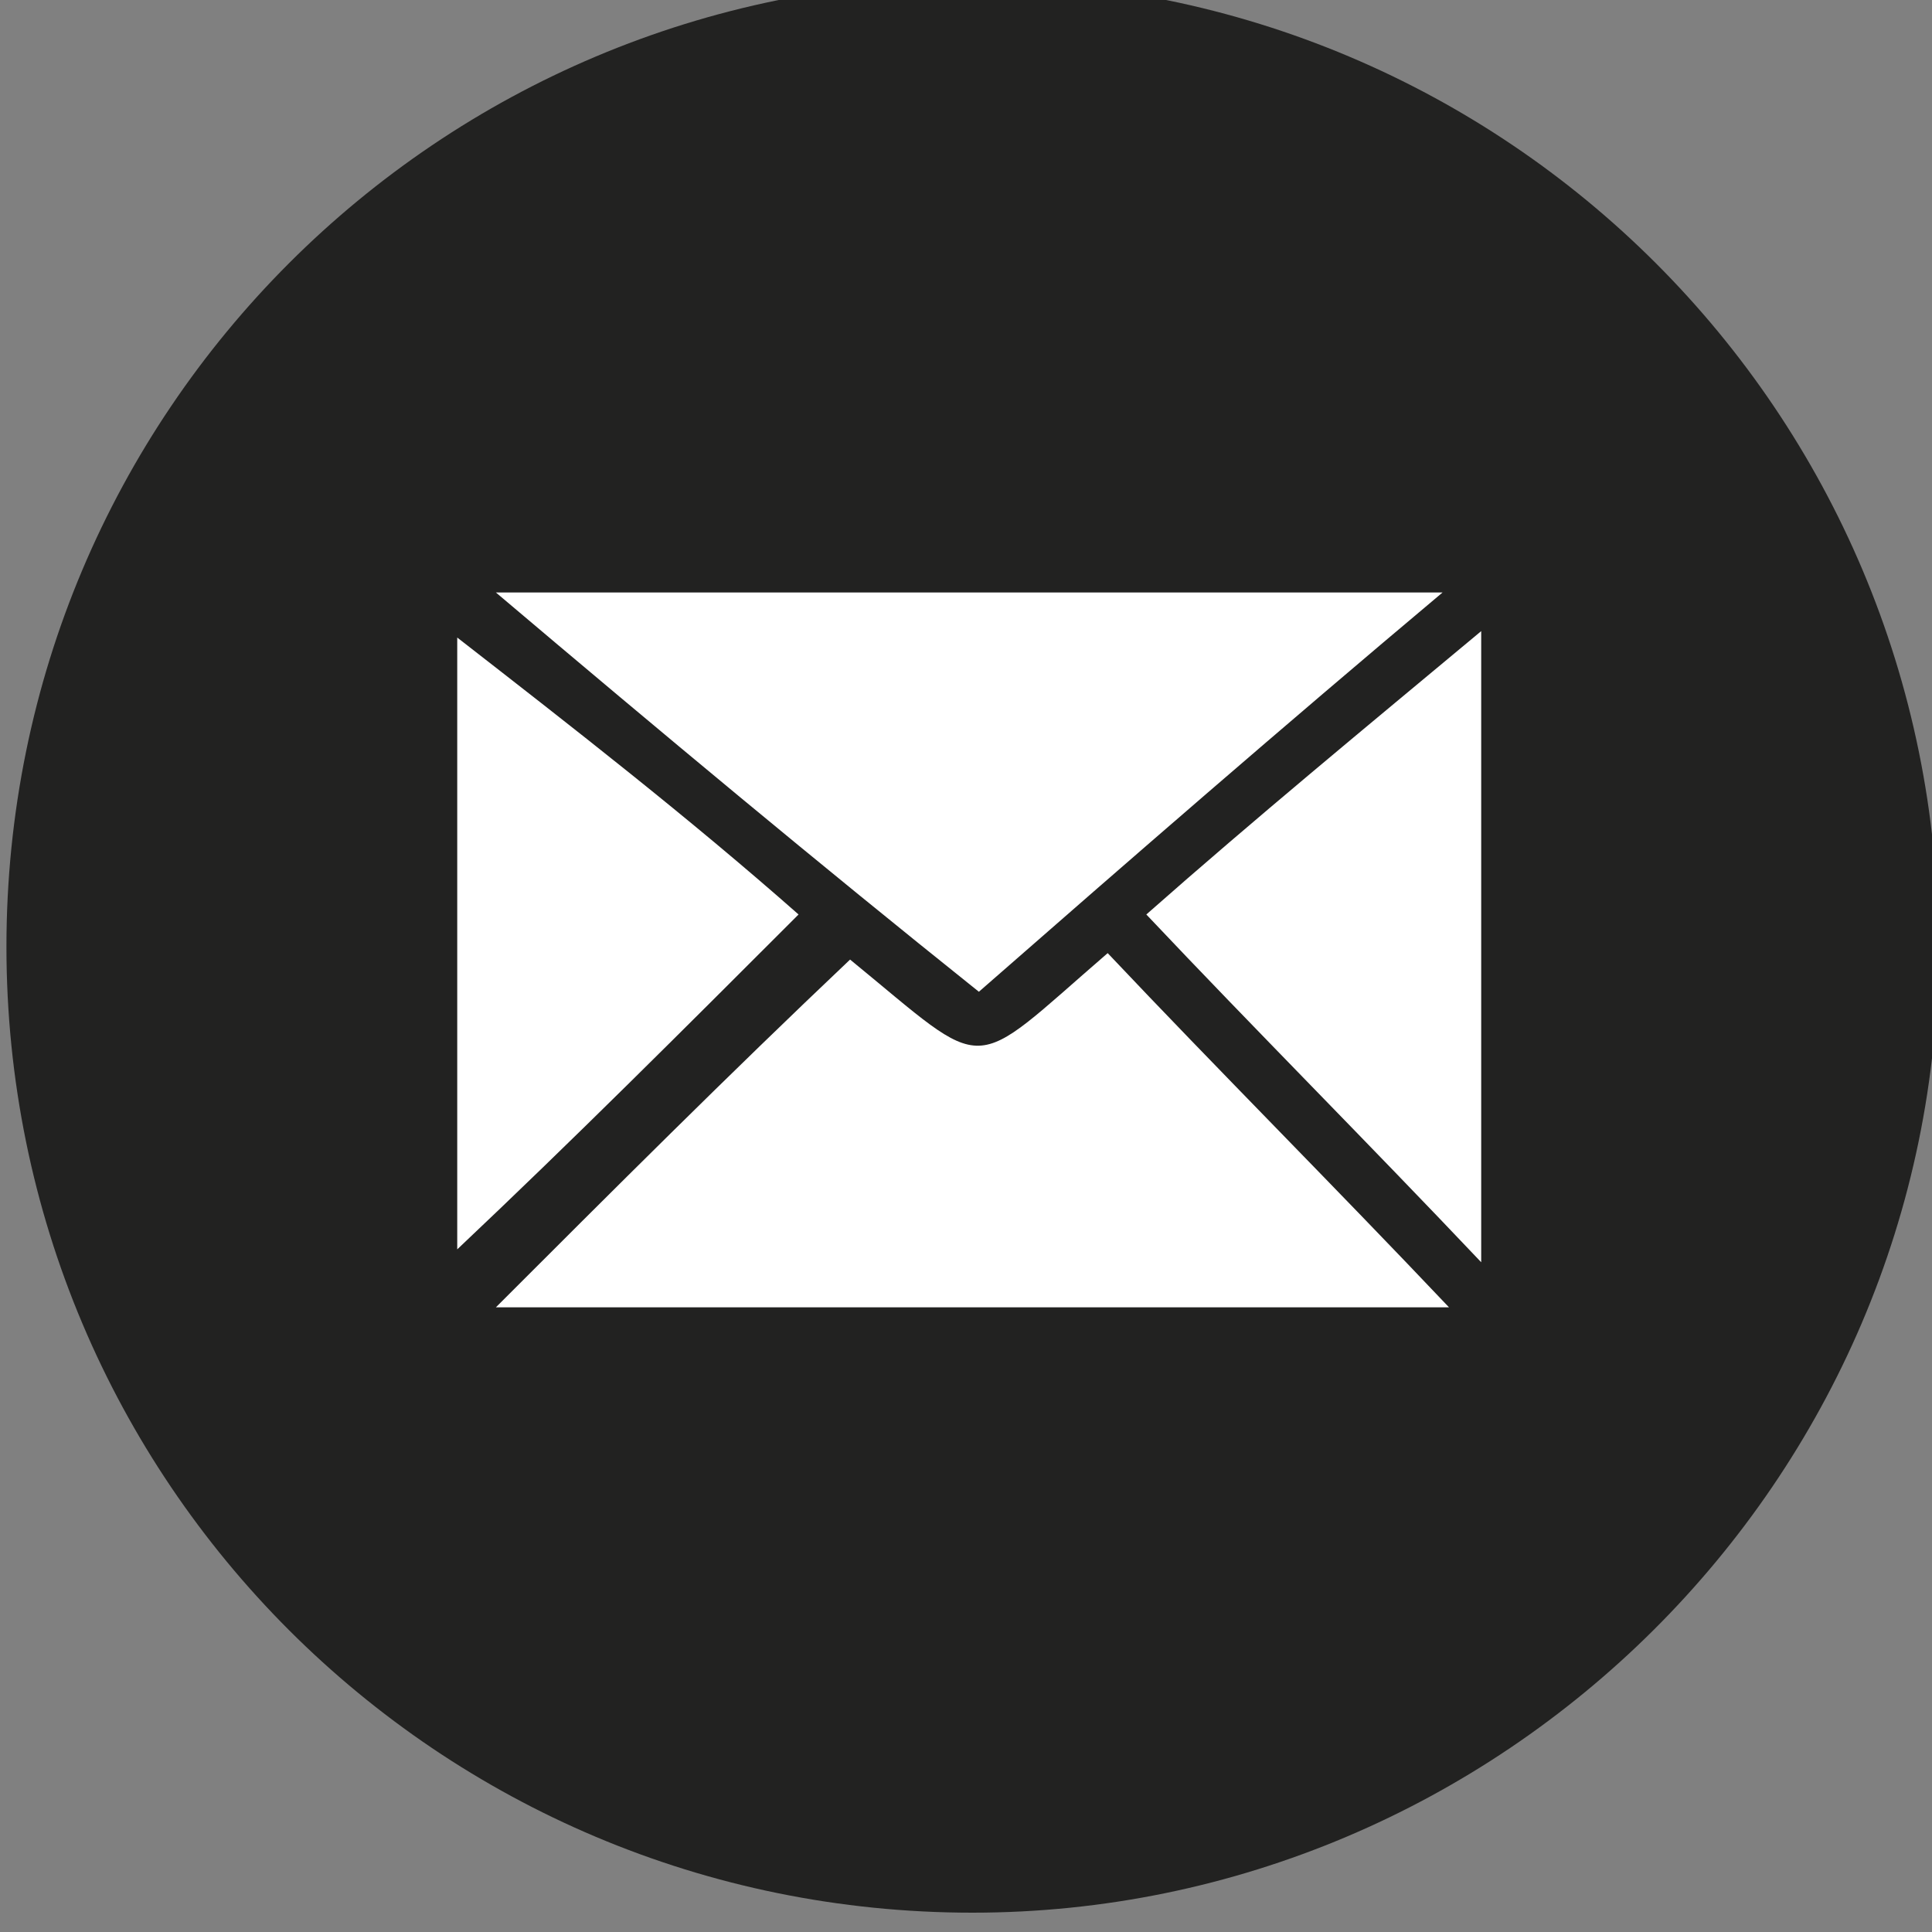 <?xml version="1.0" encoding="utf-8"?>
<!-- Generator: Adobe Illustrator 25.2.0, SVG Export Plug-In . SVG Version: 6.00 Build 0)  -->
<svg version="1.1" id="Layer_1" xmlns="http://www.w3.org/2000/svg" xmlns:xlink="http://www.w3.org/1999/xlink" x="0px" y="0px"
	 viewBox="0 0 30 30" style="enable-background:new 0 0 30 30;" xml:space="preserve">
<rect x="0" y="0" width="30" height="30" fill="#808080" stroke="none"/>
<style type="text/css">
	.st0{fill:#222221;}
	.st1{fill:#FFFFFF;}
</style>
<g id="XMLID_1723_">
	<path id="XMLID_1725_" class="st0" d="M15.1,29.7L15.1,29.7c-8.3,0-15-6.7-15-15v0c0-8.3,6.7-15,15-15l0,0c8.3,0,15,6.7,15,15v0
		C30.1,23,23.3,29.7,15.1,29.7z"/>
	<g>
		<path class="st1" d="M7.7,20.3c1.8-1.8,3.6-3.6,5.5-5.4c2.2,1.8,1.8,1.8,4-0.1c1.7,1.8,3.5,3.6,5.3,5.5
			C17.5,20.3,12.6,20.3,7.7,20.3z"/>
		<path class="st1" d="M22.4,9.2c-2.5,2.1-4.8,4.1-7.2,6.2c-2.5-2-4.9-4-7.5-6.2C12.6,9.2,17.4,9.2,22.4,9.2z"/>
		<path class="st1" d="M12.4,14.2c-1.8,1.8-3.5,3.5-5.3,5.2c0-3.1,0-6.2,0-9.5C8.9,11.3,10.7,12.7,12.4,14.2z"/>
		<path class="st1" d="M23,9.8c0,3.3,0,6.5,0,9.8c-1.8-1.9-3.5-3.6-5.2-5.4C19.5,12.7,21.2,11.3,23,9.8z"/>
	</g>
</g>
</svg>
